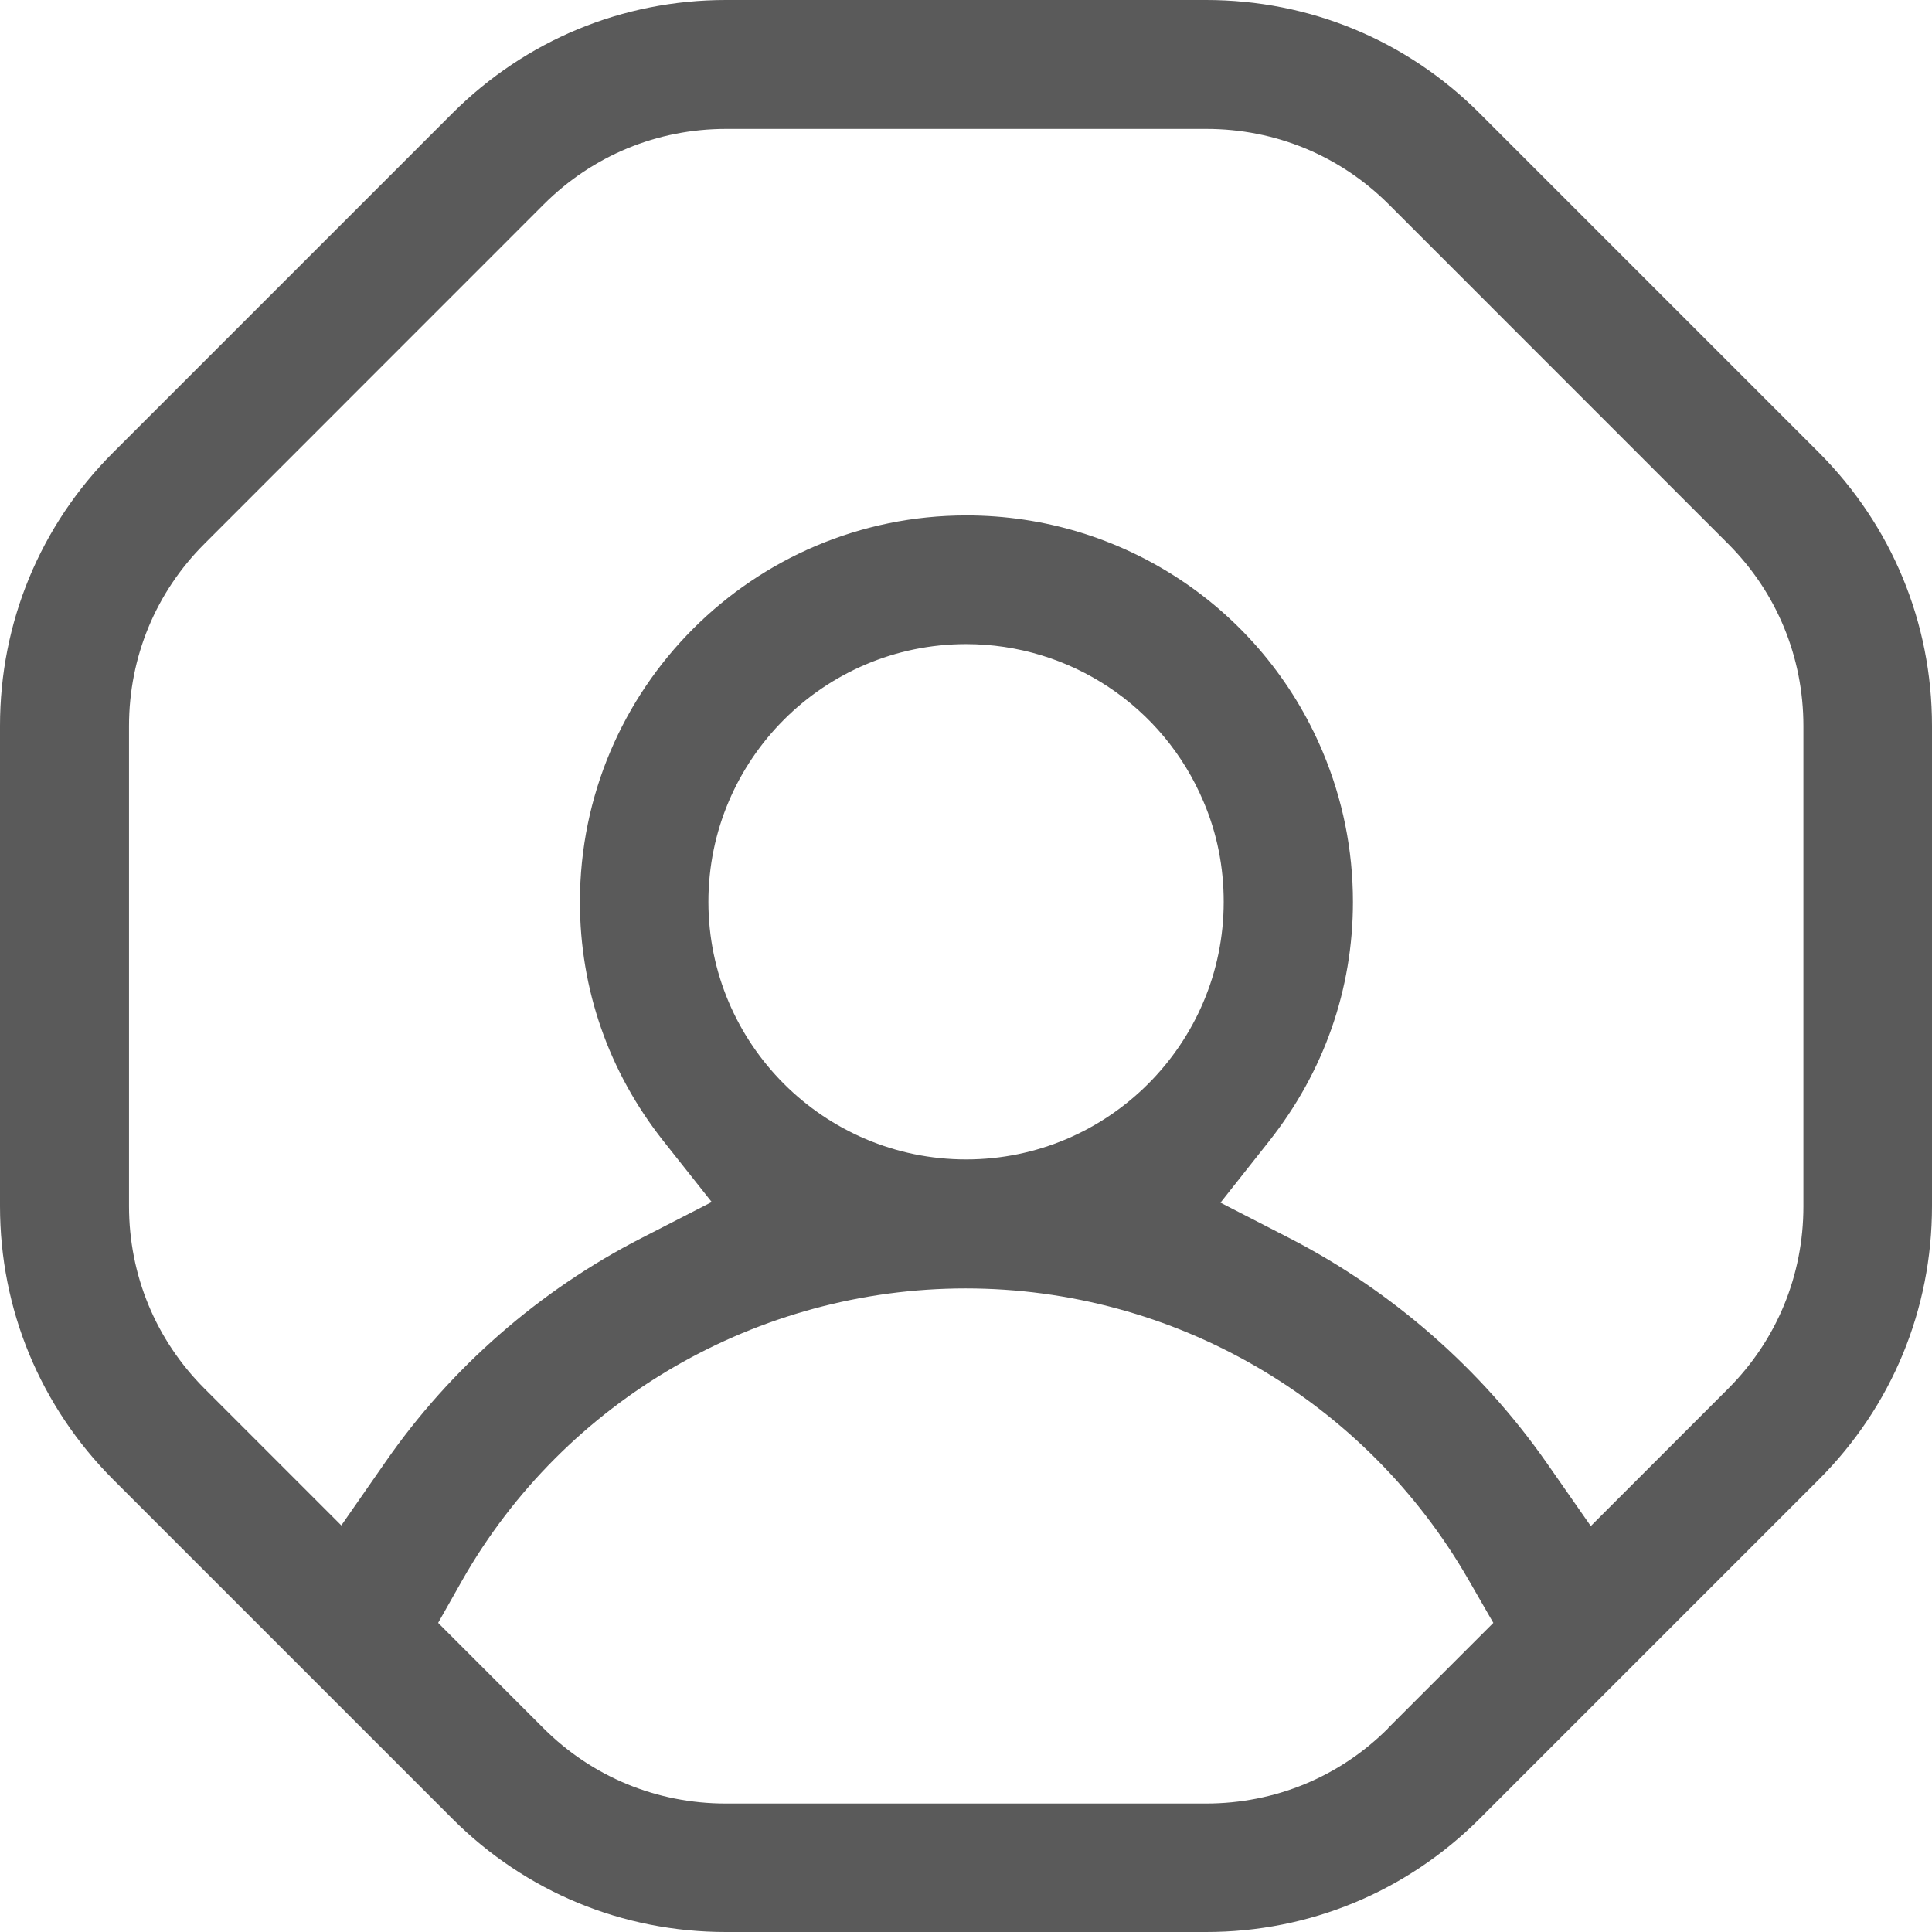 <svg width="18" height="18" viewBox="0 0 18 18" fill="none" xmlns="http://www.w3.org/2000/svg">
<path d="M13.784 1.054C13.103 0.373 12.199 0 11.237 0H6.763C5.8 0 4.897 0.375 4.216 1.054L1.054 4.216C0.373 4.897 0 5.801 0 6.763V11.237C0 12.2 0.375 13.103 1.054 13.784L4.216 16.946C4.897 17.627 5.801 18 6.763 18H11.237C12.2 18 13.103 17.625 13.784 16.946L16.946 13.784C17.627 13.103 18 12.199 18 11.237V6.763C18 5.8 17.625 4.897 16.946 4.216L13.784 1.054ZM12.934 16.101C12.481 16.555 11.878 16.803 11.236 16.803H6.762C6.12 16.803 5.517 16.555 5.063 16.101L4.082 15.12L4.307 14.722C5.262 13.044 7.06 12.004 8.997 12.004C10.936 12.004 12.721 13.044 13.684 14.722L13.913 15.12L12.932 16.101H12.934ZM6.6 8.402C6.6 7.078 7.677 6.001 9.001 6.001C9.967 6.001 10.837 6.578 11.213 7.469C11.339 7.763 11.401 8.078 11.401 8.402C11.401 9.725 10.324 10.802 9.001 10.802C7.677 10.802 6.6 9.725 6.6 8.402ZM16.802 11.24C16.802 11.883 16.554 12.485 16.1 12.939L14.821 14.218L14.41 13.629C13.795 12.75 12.967 12.027 12.019 11.538L11.371 11.205L11.824 10.632C12.334 9.987 12.605 9.219 12.605 8.403C12.605 7.916 12.509 7.445 12.322 7.001C11.759 5.666 10.456 4.802 9.004 4.802C7.017 4.802 5.403 6.416 5.403 8.403C5.403 9.216 5.671 9.984 6.177 10.626L6.631 11.199L5.982 11.532C5.025 12.021 4.2 12.744 3.591 13.621L3.18 14.212L1.905 12.937C1.451 12.483 1.202 11.88 1.202 11.238V6.764C1.202 6.122 1.451 5.519 1.905 5.066L5.067 1.903C5.521 1.45 6.123 1.201 6.765 1.201H11.239C11.882 1.201 12.484 1.45 12.938 1.903L16.1 5.066C16.553 5.519 16.802 6.122 16.802 6.764L16.802 11.24Z" fill="#5A5A5A"/>
</svg>
